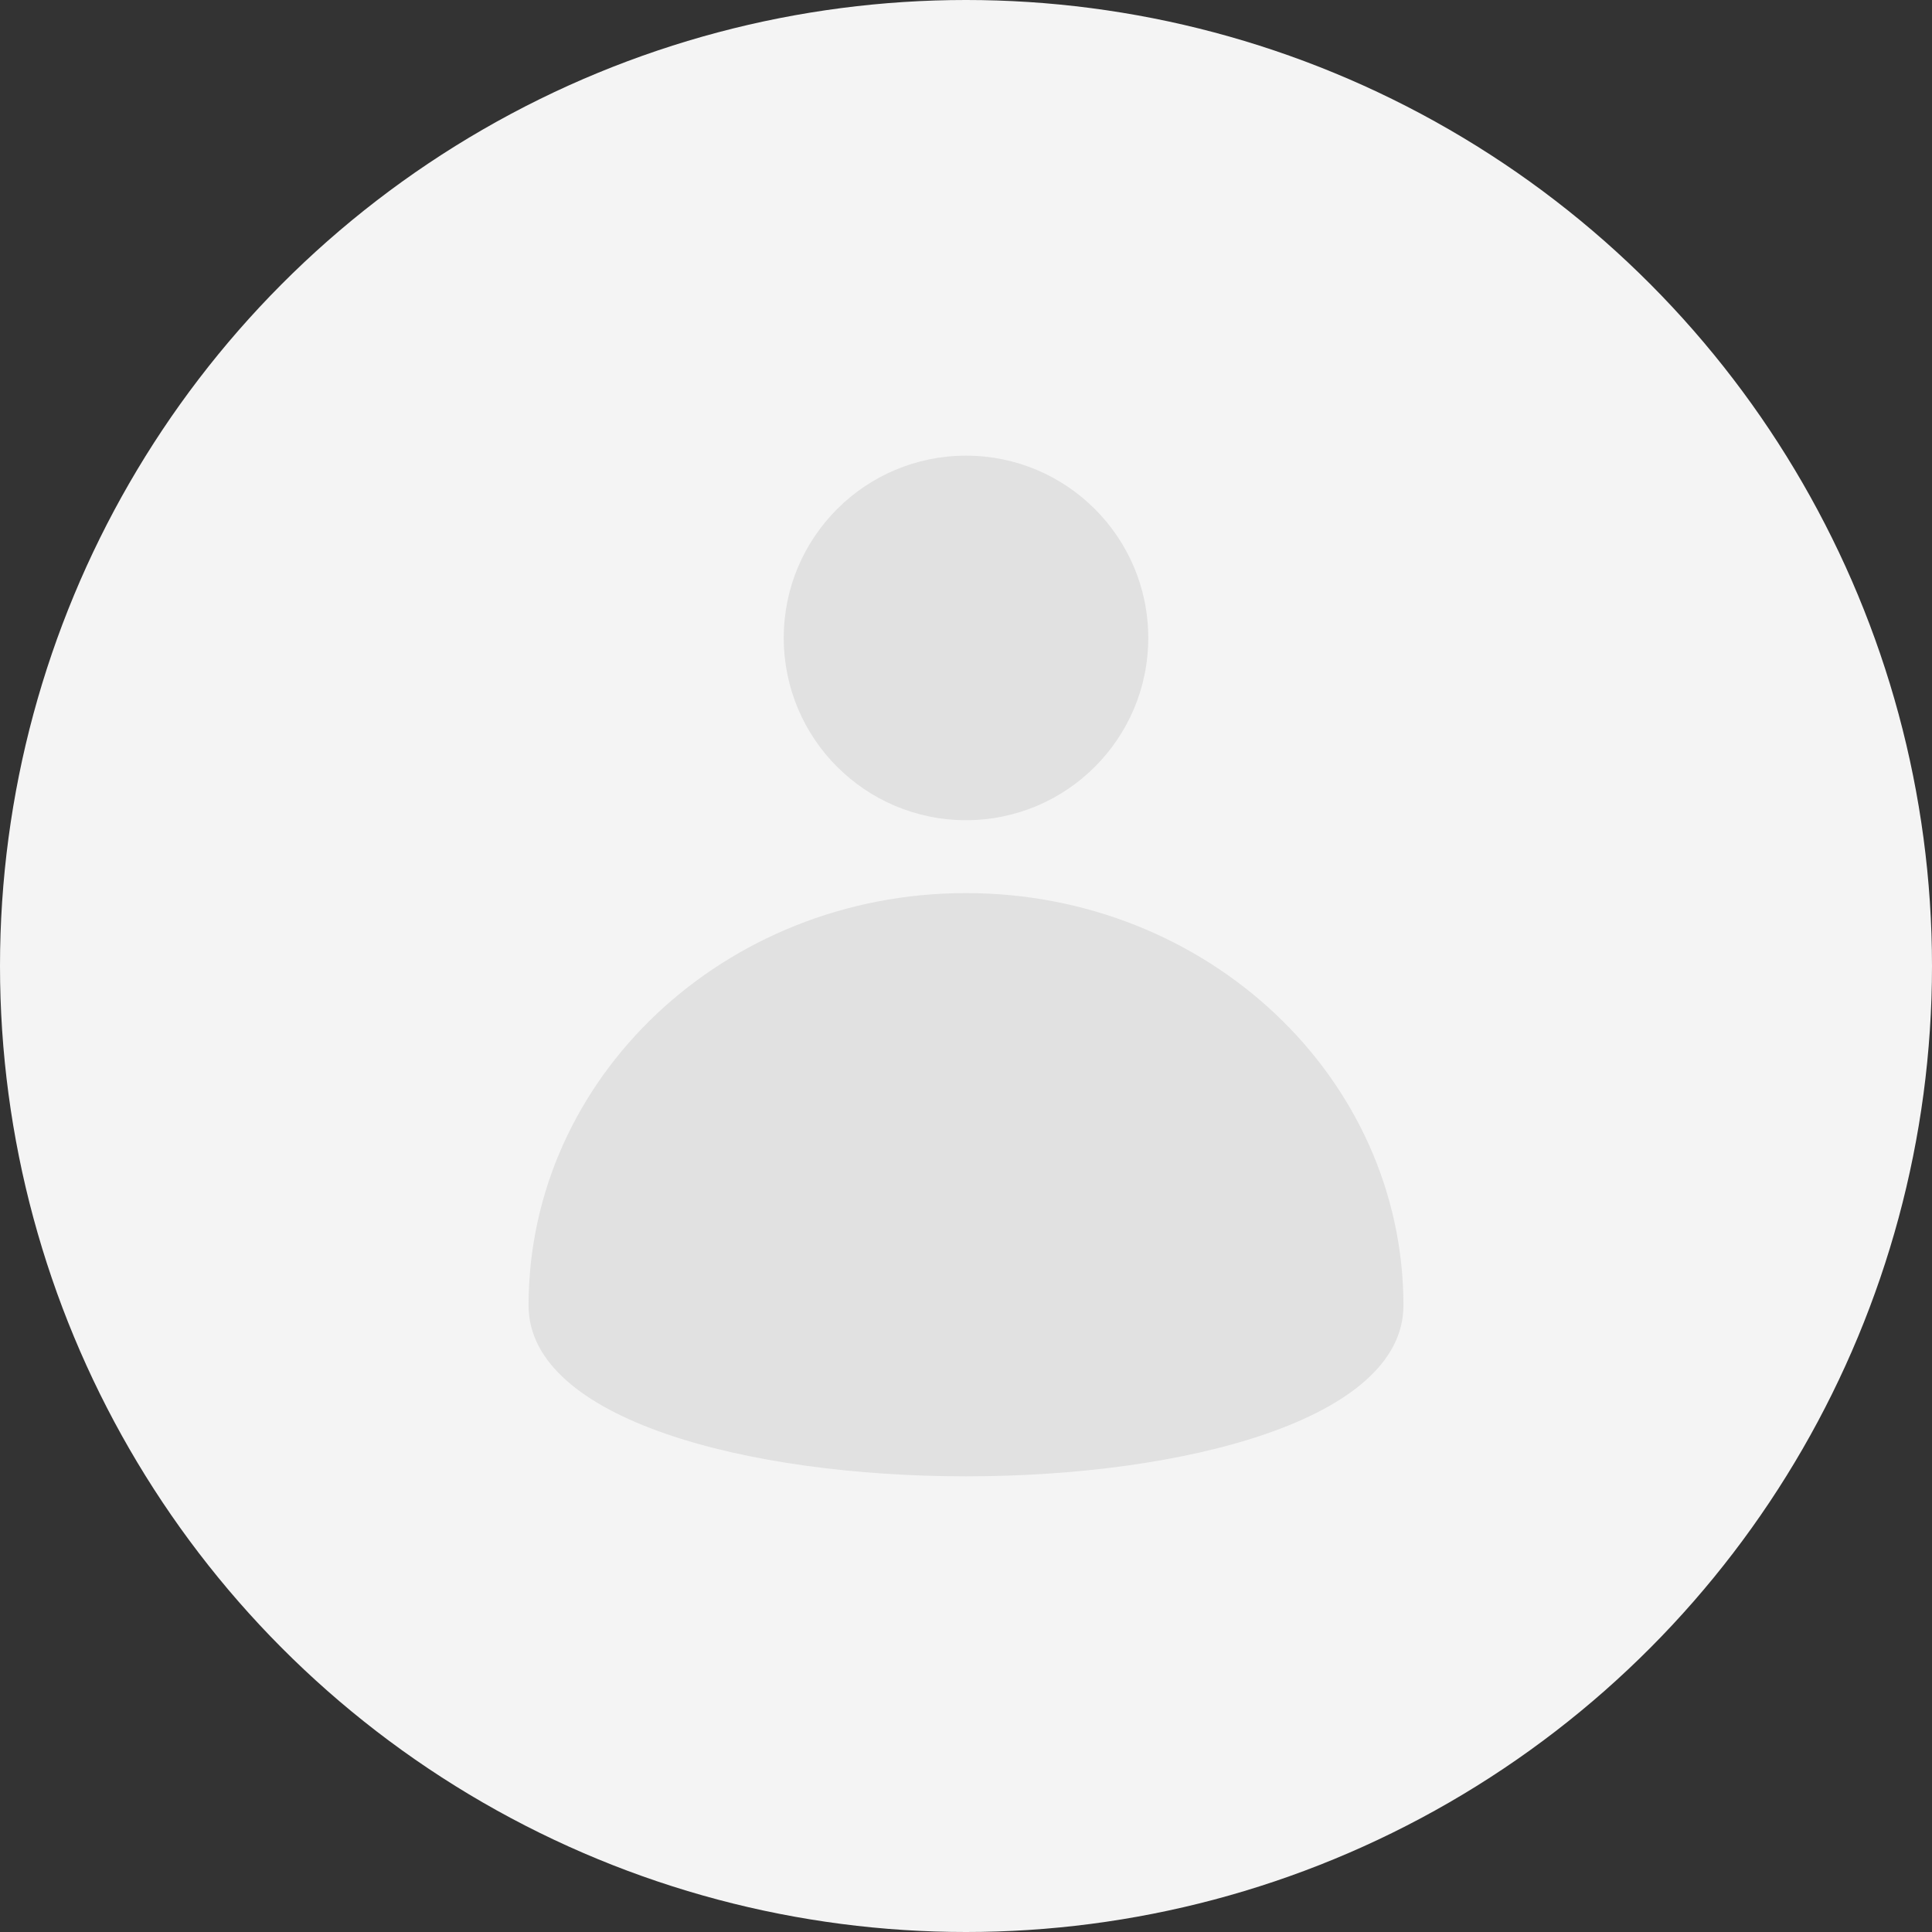 <svg xmlns="http://www.w3.org/2000/svg" width="106" height="106" viewBox="0 0 106 106">
    <rect x="0" y="0" width="106" height="106" fill="#333333" stroke="none"/>
    <g fill="none" fill-rule="evenodd">
        <circle cx="53" cy="53" r="53" fill="#F4F4F4"/>
        <g fill="#E1E1E1" transform="translate(29 25)">
            <path d="M48 46.627C48 34.131 37.255 24 24 24S0 34.13 0 46.627c0 12.497 48 12.497 48 0z"/>
            <circle cx="24" cy="10" r="10"/>
        </g>
    </g>
</svg>
